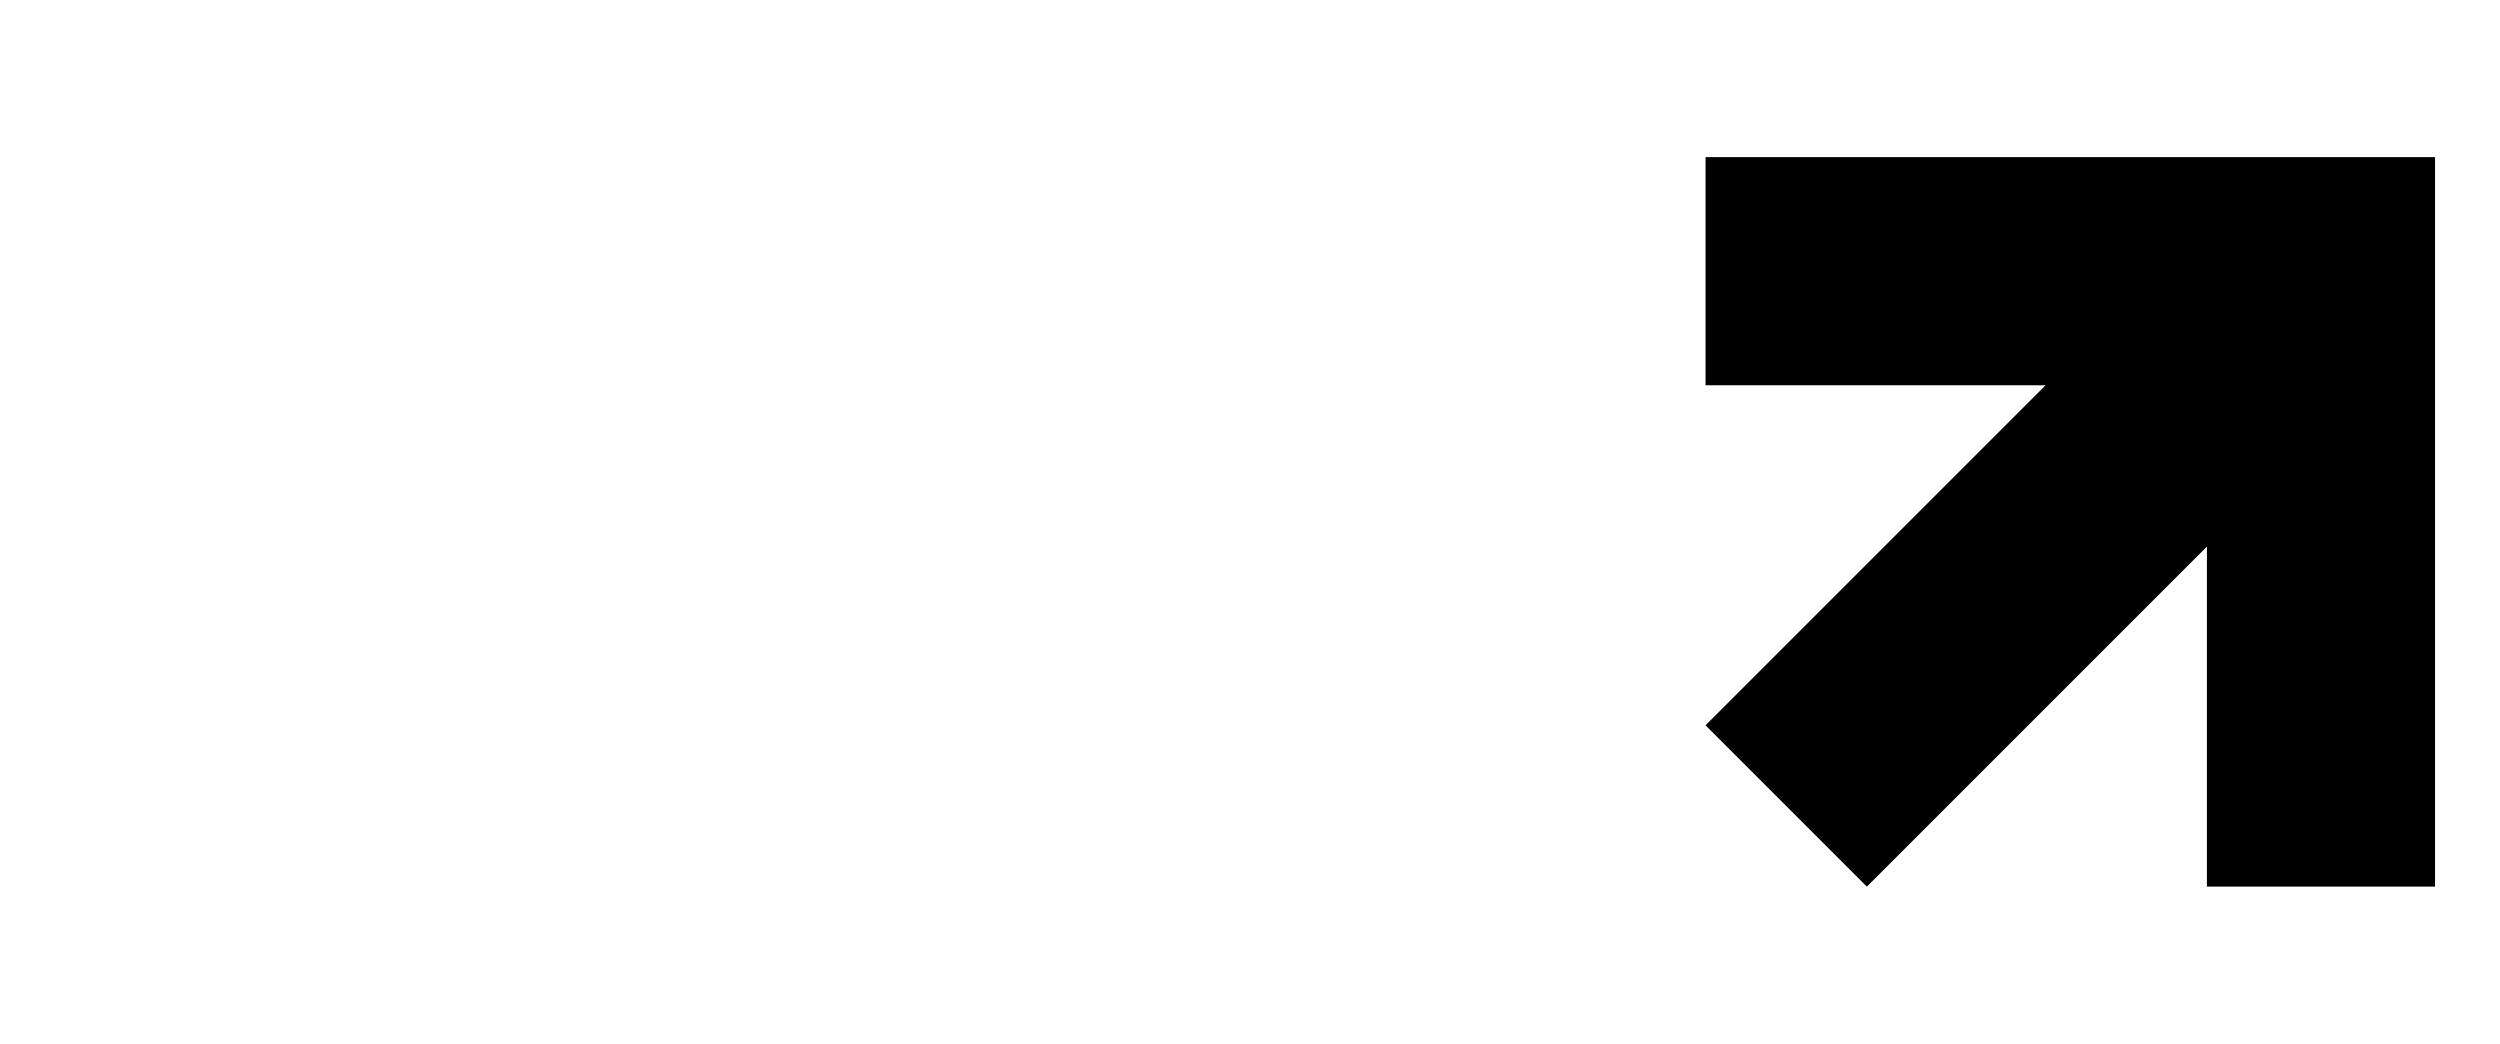 <svg xmlns="http://www.w3.org/2000/svg" xmlns:xlink="http://www.w3.org/1999/xlink" width="79" height="33" viewBox="0 0 592.5 247.5" preserveAspectRatio="xMidYMid meet" version="1.0">
  <defs>
    <filter x="0%" y="0%" width="100%" height="100%" id="c804a85fed">
      <feColorMatrix values="0 0 0 0 1 0 0 0 0 1 0 0 0 0 1 0 0 0 1 0" color-interpolation-filters="sRGB"/>
    </filter>
    <clipPath id="c8e5821b8f">
      <path d="M 404.215 37.238 L 577.113 37.238 L 577.113 210.137 L 404.215 210.137 Z M 404.215 37.238 " clip-rule="nonzero"/>
    </clipPath>
    <mask id="b0a80a3902">
      <g filter="url(#c804a85fed)">
        <rect x="-59.25" width="711" fill="#000000" y="-24.75" height="297" fill-opacity="0.5"/>
      </g>
    </mask>
  </defs>
  <g clip-path="url(#c8e5821b8f)">
    <path fill="#000000" d="M 577.105 37.238 L 577.105 210.129 L 523.039 210.129 L 523.039 129.535 L 442.445 210.129 L 404.215 171.895 L 484.809 91.305 L 404.215 91.305 L 404.215 37.238 Z M 577.105 37.238 " fill-opacity="1" fill-rule="nonzero"/>
  </g>
</svg>